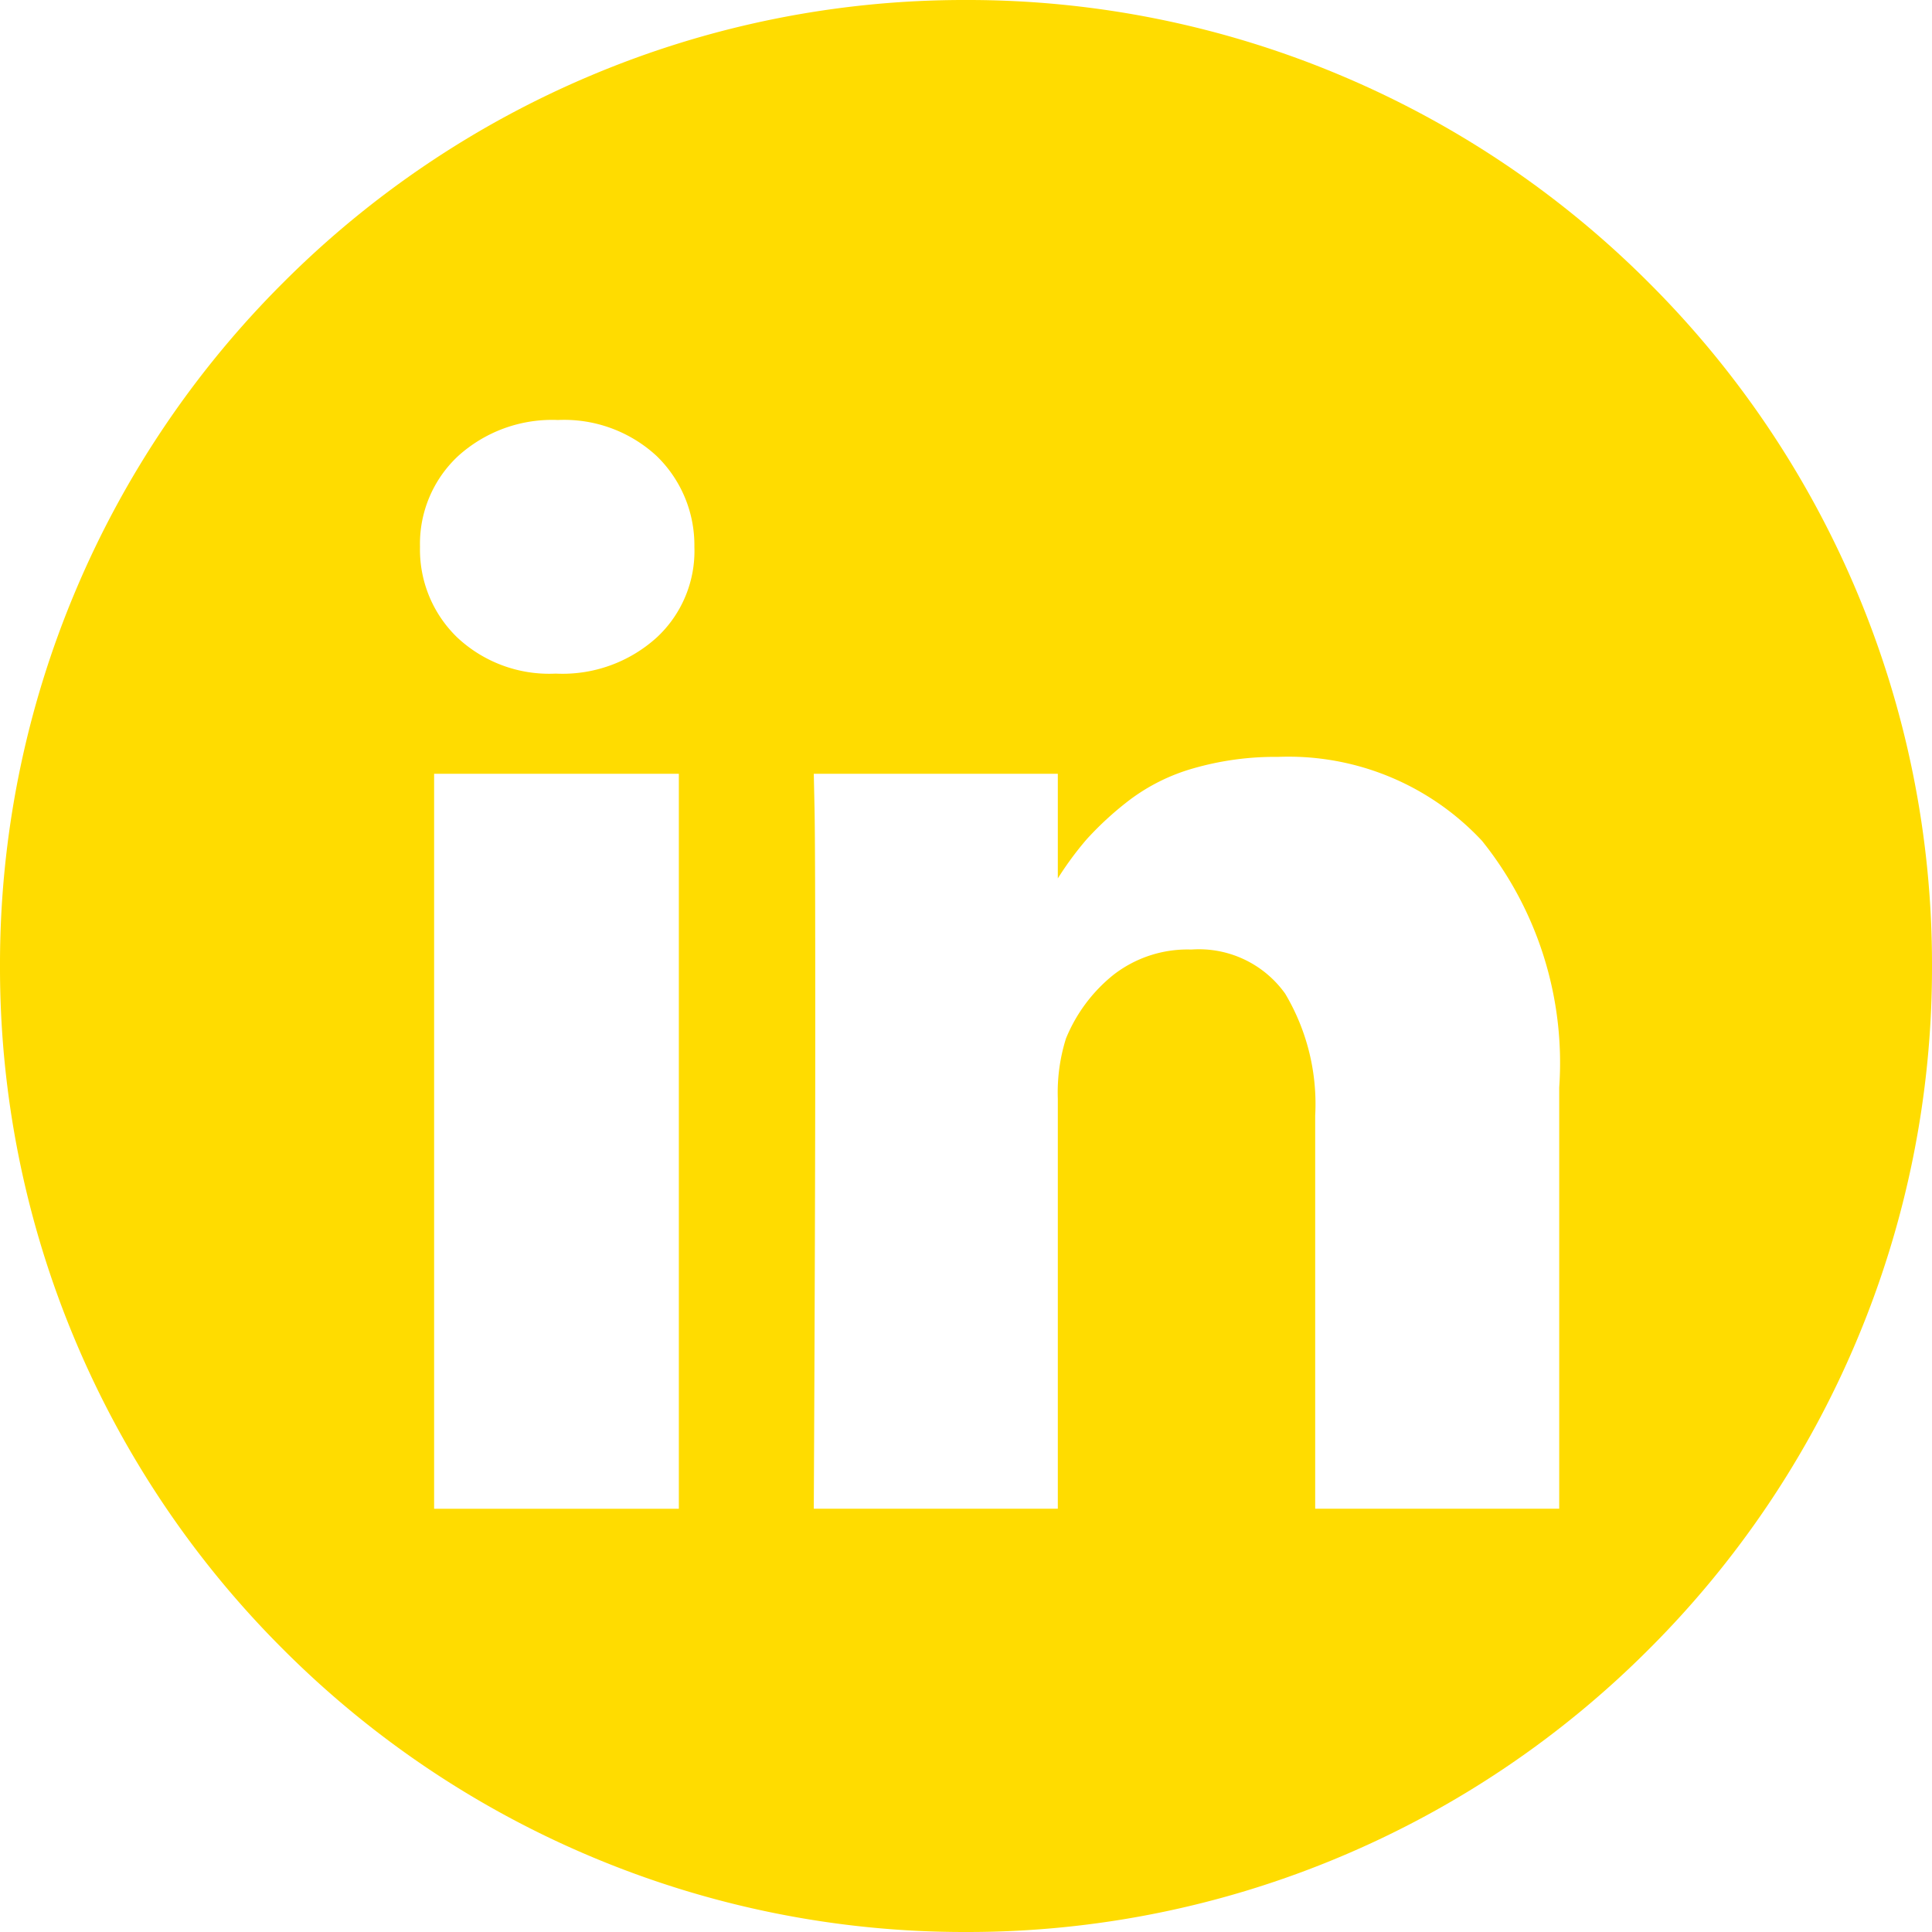 <svg xmlns="http://www.w3.org/2000/svg" width="46" height="46" viewBox="0 0 46 46">
  <path id="linkedin" d="M-115,46a22.855,22.855,0,0,1-8.953-1.807,22.923,22.923,0,0,1-7.311-4.929,22.923,22.923,0,0,1-4.929-7.311A22.855,22.855,0,0,1-138,23a22.857,22.857,0,0,1,1.807-8.953,22.924,22.924,0,0,1,4.929-7.311,22.923,22.923,0,0,1,7.311-4.929A22.855,22.855,0,0,1-115,0a22.856,22.856,0,0,1,8.953,1.808,22.924,22.924,0,0,1,7.311,4.929,22.924,22.924,0,0,1,4.929,7.311A22.856,22.856,0,0,1-92,23a22.854,22.854,0,0,1-1.808,8.952,22.924,22.924,0,0,1-4.929,7.311,22.925,22.925,0,0,1-7.311,4.929A22.856,22.856,0,0,1-115,46Zm5.365-23.392a2.523,2.523,0,0,1,2.234,1.05,5.135,5.135,0,0,1,.715,2.905v9.359h5.81V25.892a8.443,8.443,0,0,0-1.837-5.871,6.3,6.3,0,0,0-4.856-2,7.027,7.027,0,0,0-2.021.274,4.612,4.612,0,0,0-1.536.768,7.655,7.655,0,0,0-1,.919,7.752,7.752,0,0,0-.688.933V18.423h-5.81l.018.848c.012.556.017,2.266.017,5.226,0,2.905-.012,6.75-.035,11.425h5.81V26.158a4.293,4.293,0,0,1,.194-1.431,3.772,3.772,0,0,1,1.121-1.509A2.874,2.874,0,0,1-109.635,22.608Zm-18.029-4.185v17.5h5.827v-17.5ZM-124.716,10a3.337,3.337,0,0,0-2.375.857A2.856,2.856,0,0,0-128,13.019a2.907,2.907,0,0,0,.883,2.155,3.2,3.2,0,0,0,2.331.865h.035a3.339,3.339,0,0,0,2.392-.865,2.807,2.807,0,0,0,.892-2.155,2.956,2.956,0,0,0-.9-2.163A3.242,3.242,0,0,0-124.716,10Z" transform="translate(138)" fill="#ffdc00"/>
</svg>

